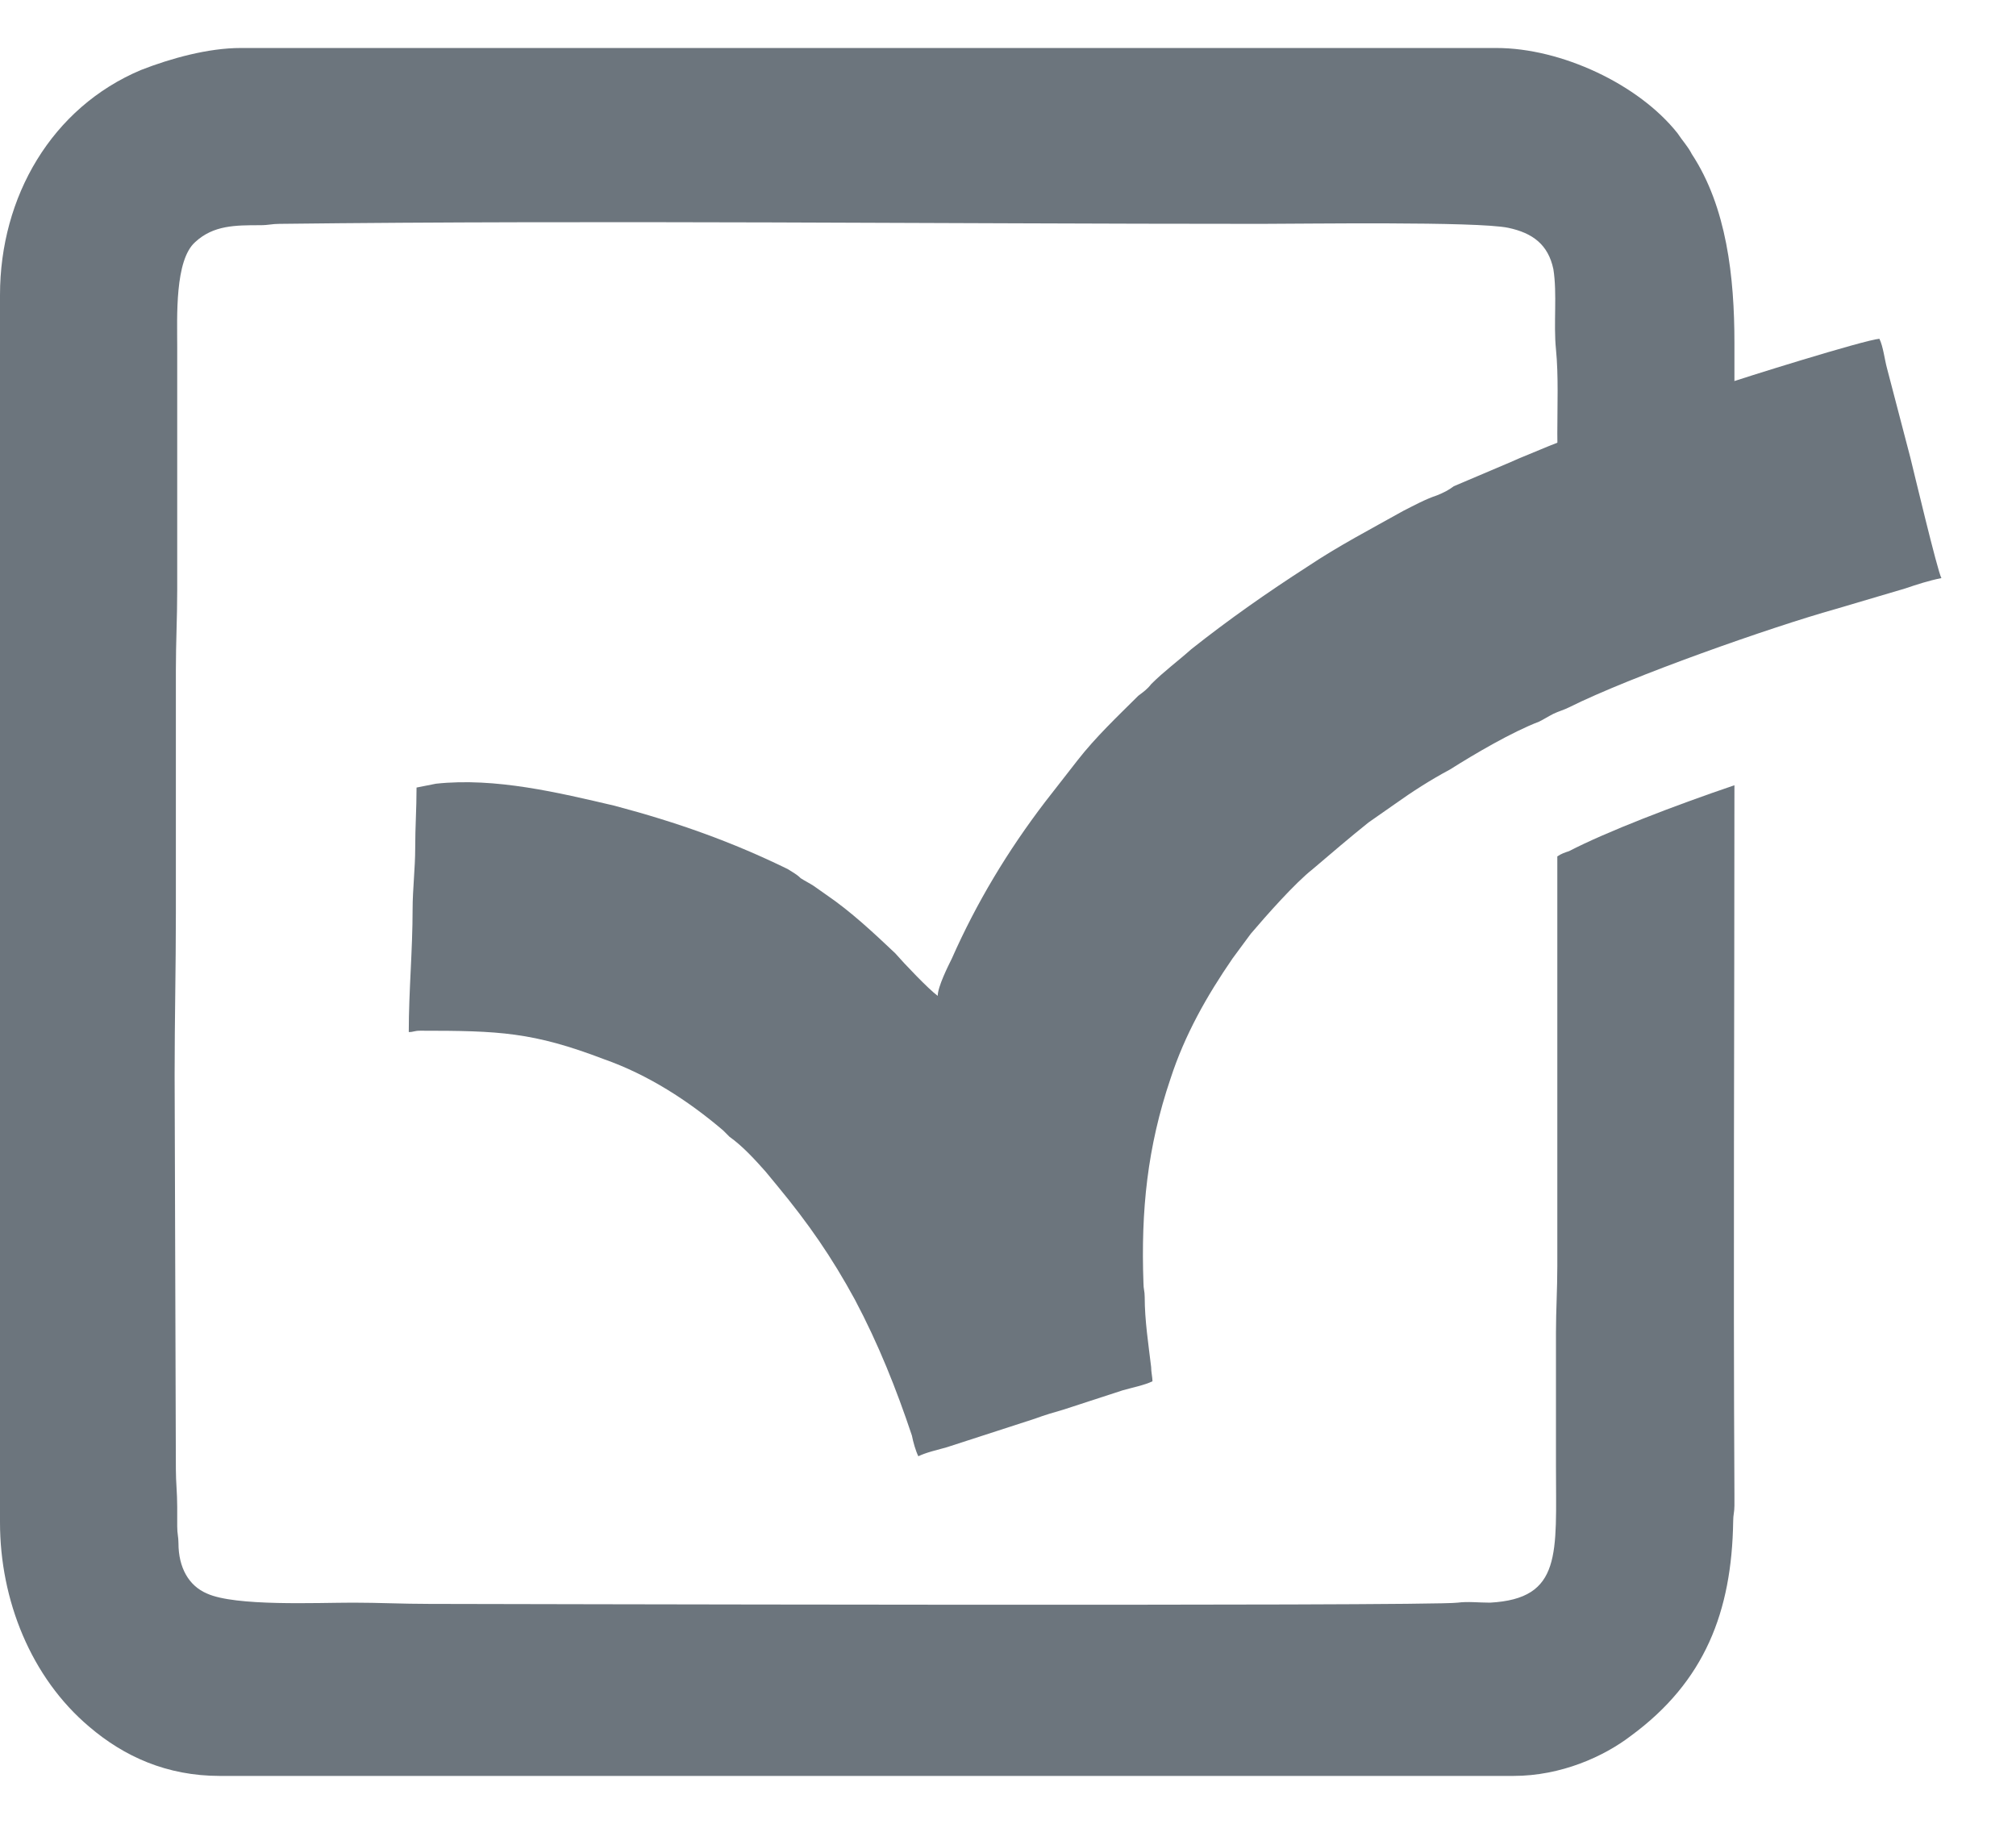 <svg width="21" height="19" viewBox="0 0 21 19" fill="none" xmlns="http://www.w3.org/2000/svg">
<path fill-rule="evenodd" clip-rule="evenodd" d="M0 3.073V15.859C0 16.668 0.323 17.476 0.93 17.988C1.293 18.298 1.738 18.5 2.29 18.5H15.764C16.262 18.5 16.707 18.298 16.989 18.082C17.758 17.517 18.04 16.789 18.054 15.846C18.054 15.778 18.067 15.752 18.067 15.684V15.576C18.054 13.124 18.067 10.645 18.067 8.18C17.434 8.395 16.733 8.665 16.343 8.867C16.302 8.88 16.262 8.894 16.222 8.921V13.192C16.222 13.434 16.208 13.65 16.208 13.879C16.208 14.337 16.208 14.808 16.208 15.28C16.208 16.183 16.276 16.654 15.521 16.695C15.4 16.695 15.292 16.681 15.184 16.695C14.901 16.735 4.756 16.708 4.473 16.708C4.19 16.708 3.948 16.695 3.678 16.695C3.301 16.695 2.452 16.735 2.156 16.6C1.967 16.52 1.859 16.331 1.859 16.075C1.859 16.008 1.846 15.98 1.846 15.9C1.846 15.832 1.846 15.765 1.846 15.698C1.846 15.549 1.832 15.442 1.832 15.307L1.819 11.198C1.819 10.618 1.832 10.079 1.832 9.513V6.981C1.832 6.684 1.846 6.442 1.846 6.145V3.612C1.846 3.302 1.819 2.71 2.034 2.521C2.223 2.346 2.452 2.346 2.708 2.346C2.802 2.346 2.829 2.332 2.91 2.332C6.292 2.292 9.768 2.332 13.136 2.332C13.554 2.332 15.386 2.305 15.71 2.373C15.966 2.427 16.127 2.548 16.181 2.804C16.222 3.06 16.181 3.37 16.208 3.639C16.235 3.909 16.222 4.232 16.222 4.515C16.222 4.825 16.235 5.081 16.235 5.377V6.105C16.801 5.876 17.394 5.66 17.973 5.498L18.067 5.458V3.572C18.067 2.885 17.986 2.157 17.623 1.605C17.582 1.524 17.528 1.47 17.475 1.389C17.07 0.877 16.262 0.5 15.588 0.5H2.506C2.169 0.5 1.778 0.608 1.469 0.729C0.539 1.12 0 2.049 0 3.073Z" fill="#6C757D"/>
<path fill-rule="evenodd" clip-rule="evenodd" d="M9.768 10.374C9.674 10.306 9.418 10.037 9.324 9.929C9.095 9.713 8.866 9.498 8.61 9.323L8.475 9.228C8.434 9.201 8.381 9.175 8.34 9.148C8.3 9.107 8.246 9.08 8.205 9.053C7.626 8.77 7.06 8.568 6.4 8.393C5.821 8.258 5.161 8.097 4.541 8.164C4.473 8.178 4.406 8.191 4.339 8.204C4.339 8.433 4.325 8.609 4.325 8.838C4.325 9.04 4.298 9.269 4.298 9.471C4.298 9.902 4.258 10.32 4.258 10.751C4.312 10.751 4.312 10.737 4.379 10.737C5.201 10.737 5.551 10.751 6.292 11.034C6.75 11.195 7.168 11.465 7.532 11.775C7.559 11.802 7.572 11.815 7.599 11.842C7.734 11.937 7.869 12.085 7.976 12.206L8.098 12.354C8.421 12.745 8.664 13.095 8.906 13.54C9.149 13.998 9.337 14.469 9.499 14.954C9.512 15.022 9.539 15.116 9.566 15.17C9.647 15.13 9.768 15.103 9.863 15.076L10.779 14.779C10.887 14.739 10.981 14.712 11.075 14.685L11.695 14.483C11.789 14.456 11.924 14.429 12.005 14.389C12.005 14.348 11.991 14.294 11.991 14.24C11.964 14.011 11.924 13.755 11.924 13.513C11.924 13.445 11.911 13.432 11.911 13.365C11.884 12.61 11.951 11.95 12.193 11.236C12.342 10.778 12.571 10.374 12.84 9.983L13.029 9.727C13.19 9.538 13.487 9.201 13.675 9.053C13.864 8.892 14.053 8.73 14.255 8.568L14.524 8.38C14.713 8.245 14.902 8.124 15.104 8.016C15.36 7.854 15.75 7.625 16.033 7.517C16.087 7.49 16.128 7.463 16.181 7.436C16.235 7.41 16.289 7.396 16.343 7.369C16.99 7.046 18.445 6.534 19.119 6.345L19.846 6.13C19.967 6.089 20.089 6.049 20.223 6.022C20.183 5.954 19.927 4.877 19.9 4.769L19.657 3.839C19.631 3.745 19.617 3.61 19.577 3.529C19.415 3.543 18.122 3.947 17.973 4.001C17.273 4.203 16.545 4.472 15.872 4.755C15.804 4.782 15.75 4.809 15.683 4.836L15.144 5.065C15.09 5.106 15.036 5.133 14.969 5.16C14.848 5.2 14.726 5.267 14.619 5.321C14.282 5.51 13.945 5.685 13.622 5.901C13.204 6.17 12.8 6.453 12.409 6.763C12.274 6.884 12.126 6.992 11.991 7.127C11.951 7.18 11.911 7.207 11.857 7.248C11.641 7.463 11.412 7.679 11.223 7.922L10.887 8.353C10.496 8.865 10.172 9.404 9.916 9.983C9.876 10.064 9.768 10.279 9.768 10.374Z" fill="#6C757D"/>
</svg>
